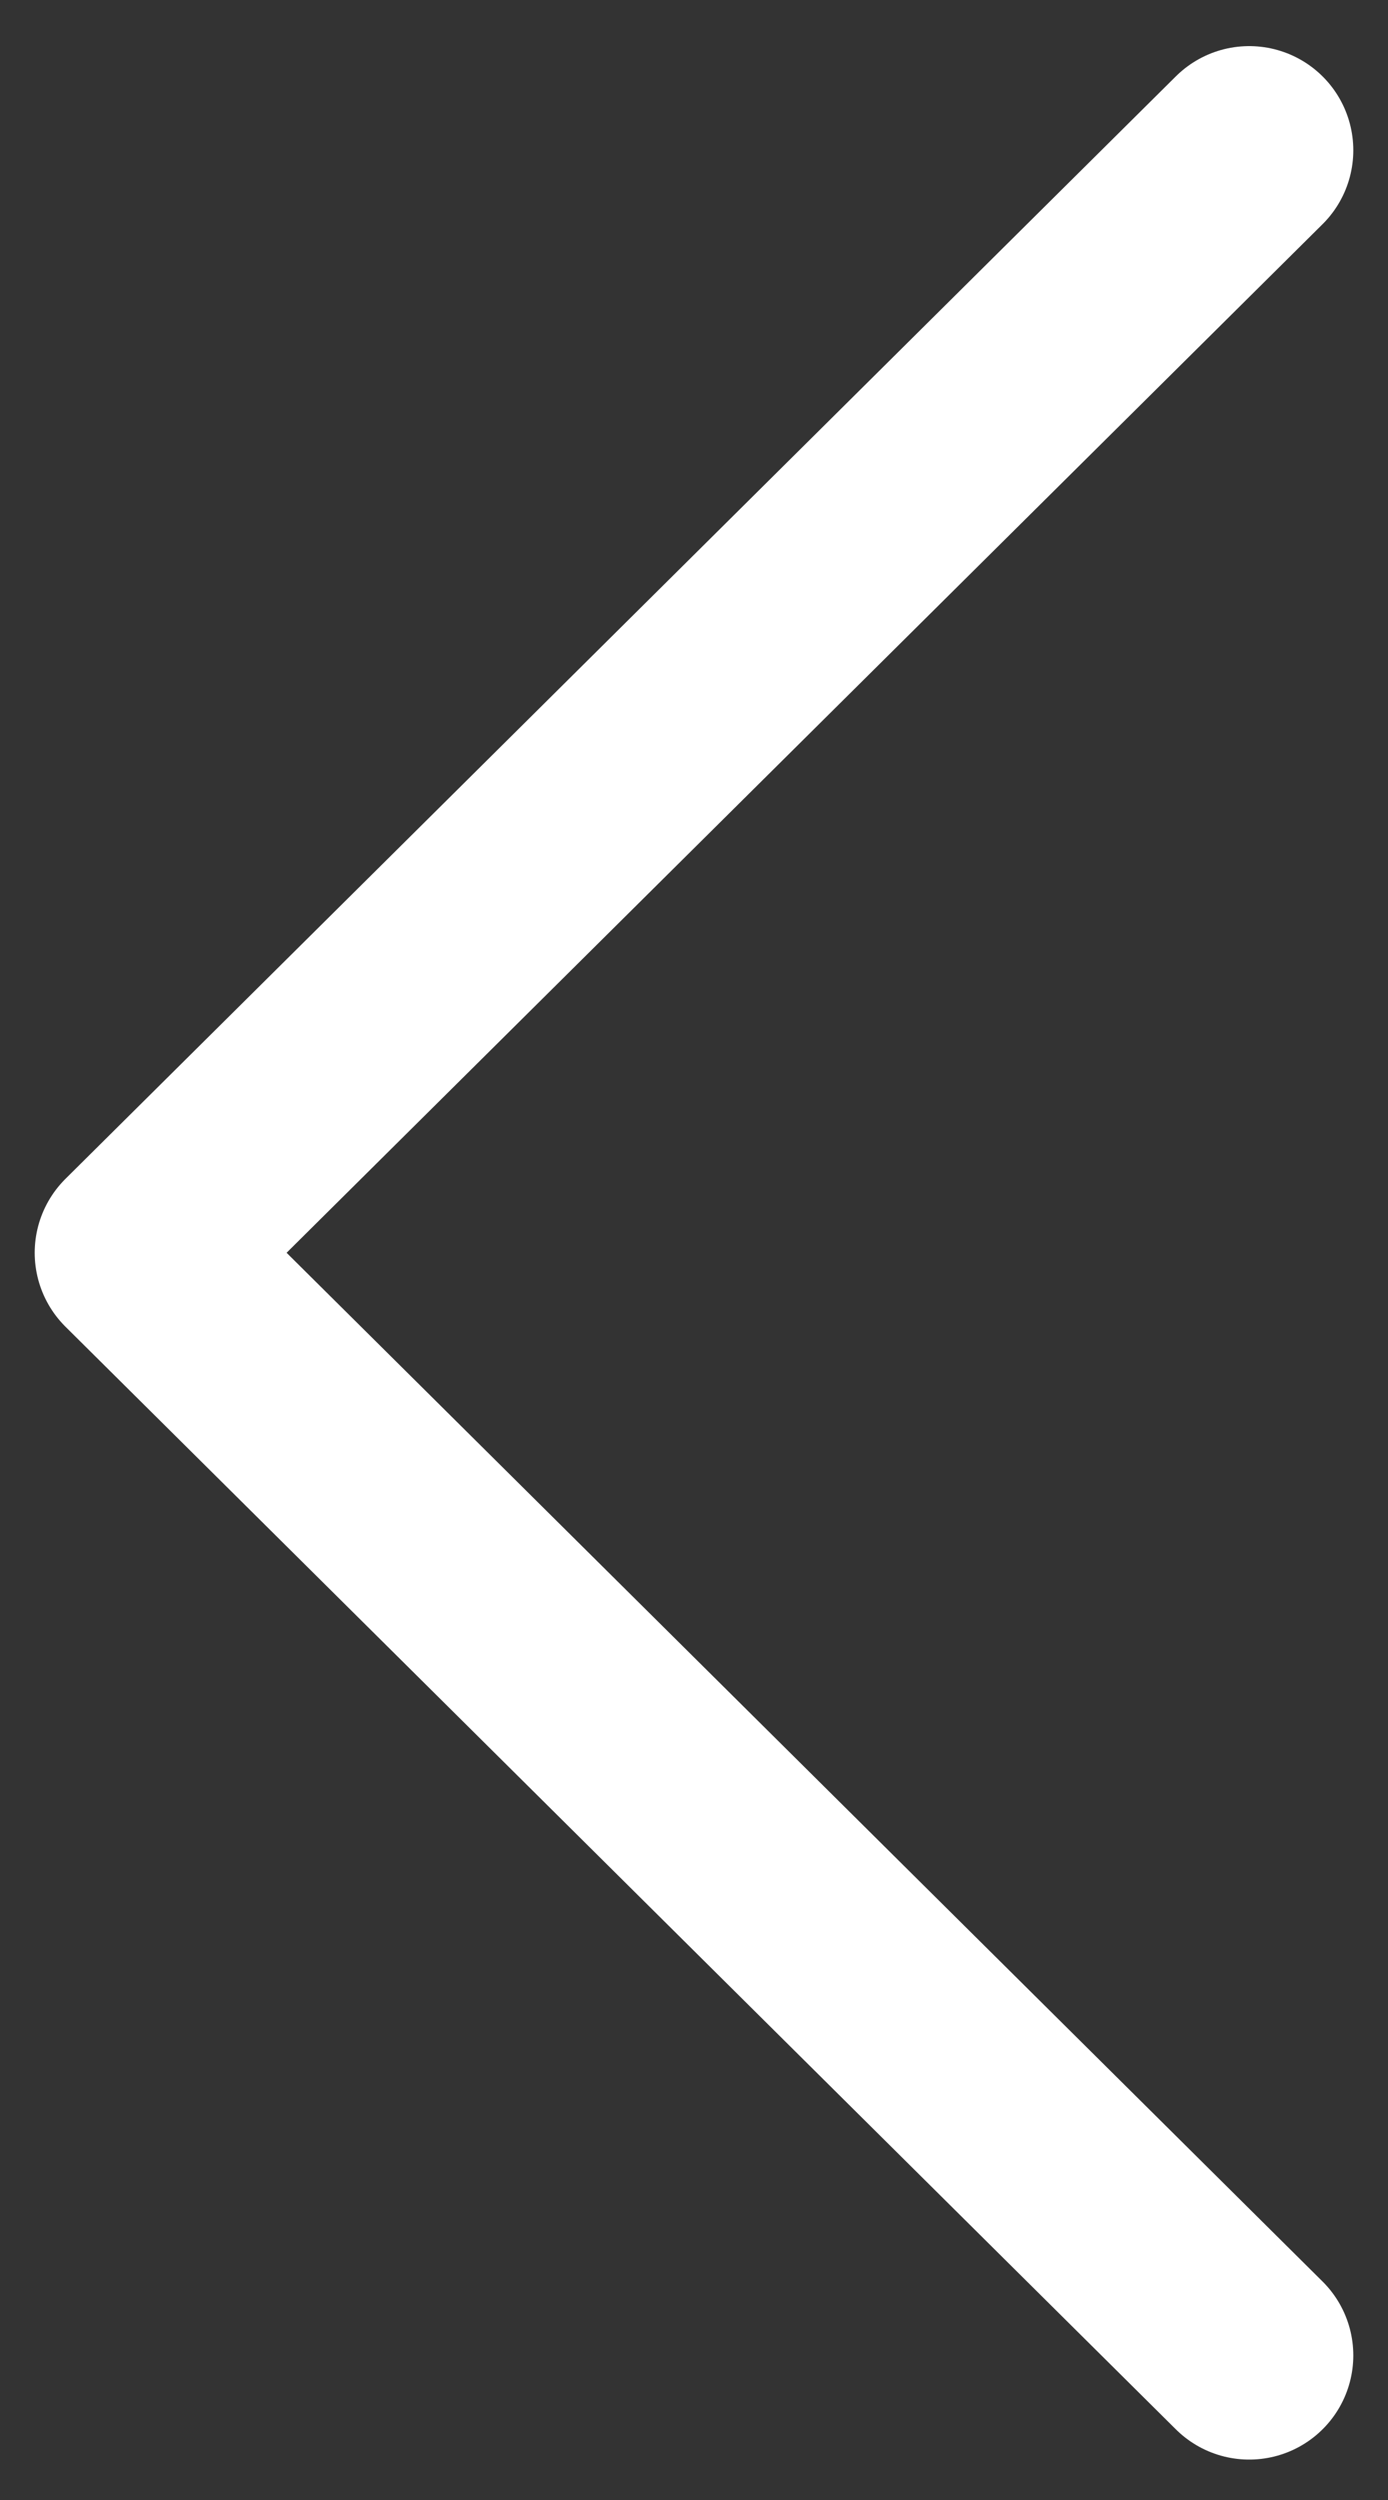 <svg width="10" height="18" viewBox="0 0 10 18" fill="none" xmlns="http://www.w3.org/2000/svg">
<rect x="0" y="0" width="10" height="18" fill="#333333" stroke="none"/>
<path id="shape" d="M9 1.082L1 9.02L9 16.959" stroke="white" stroke-width="1.5" stroke-linecap="round" stroke-linejoin="round"/>
</svg>

